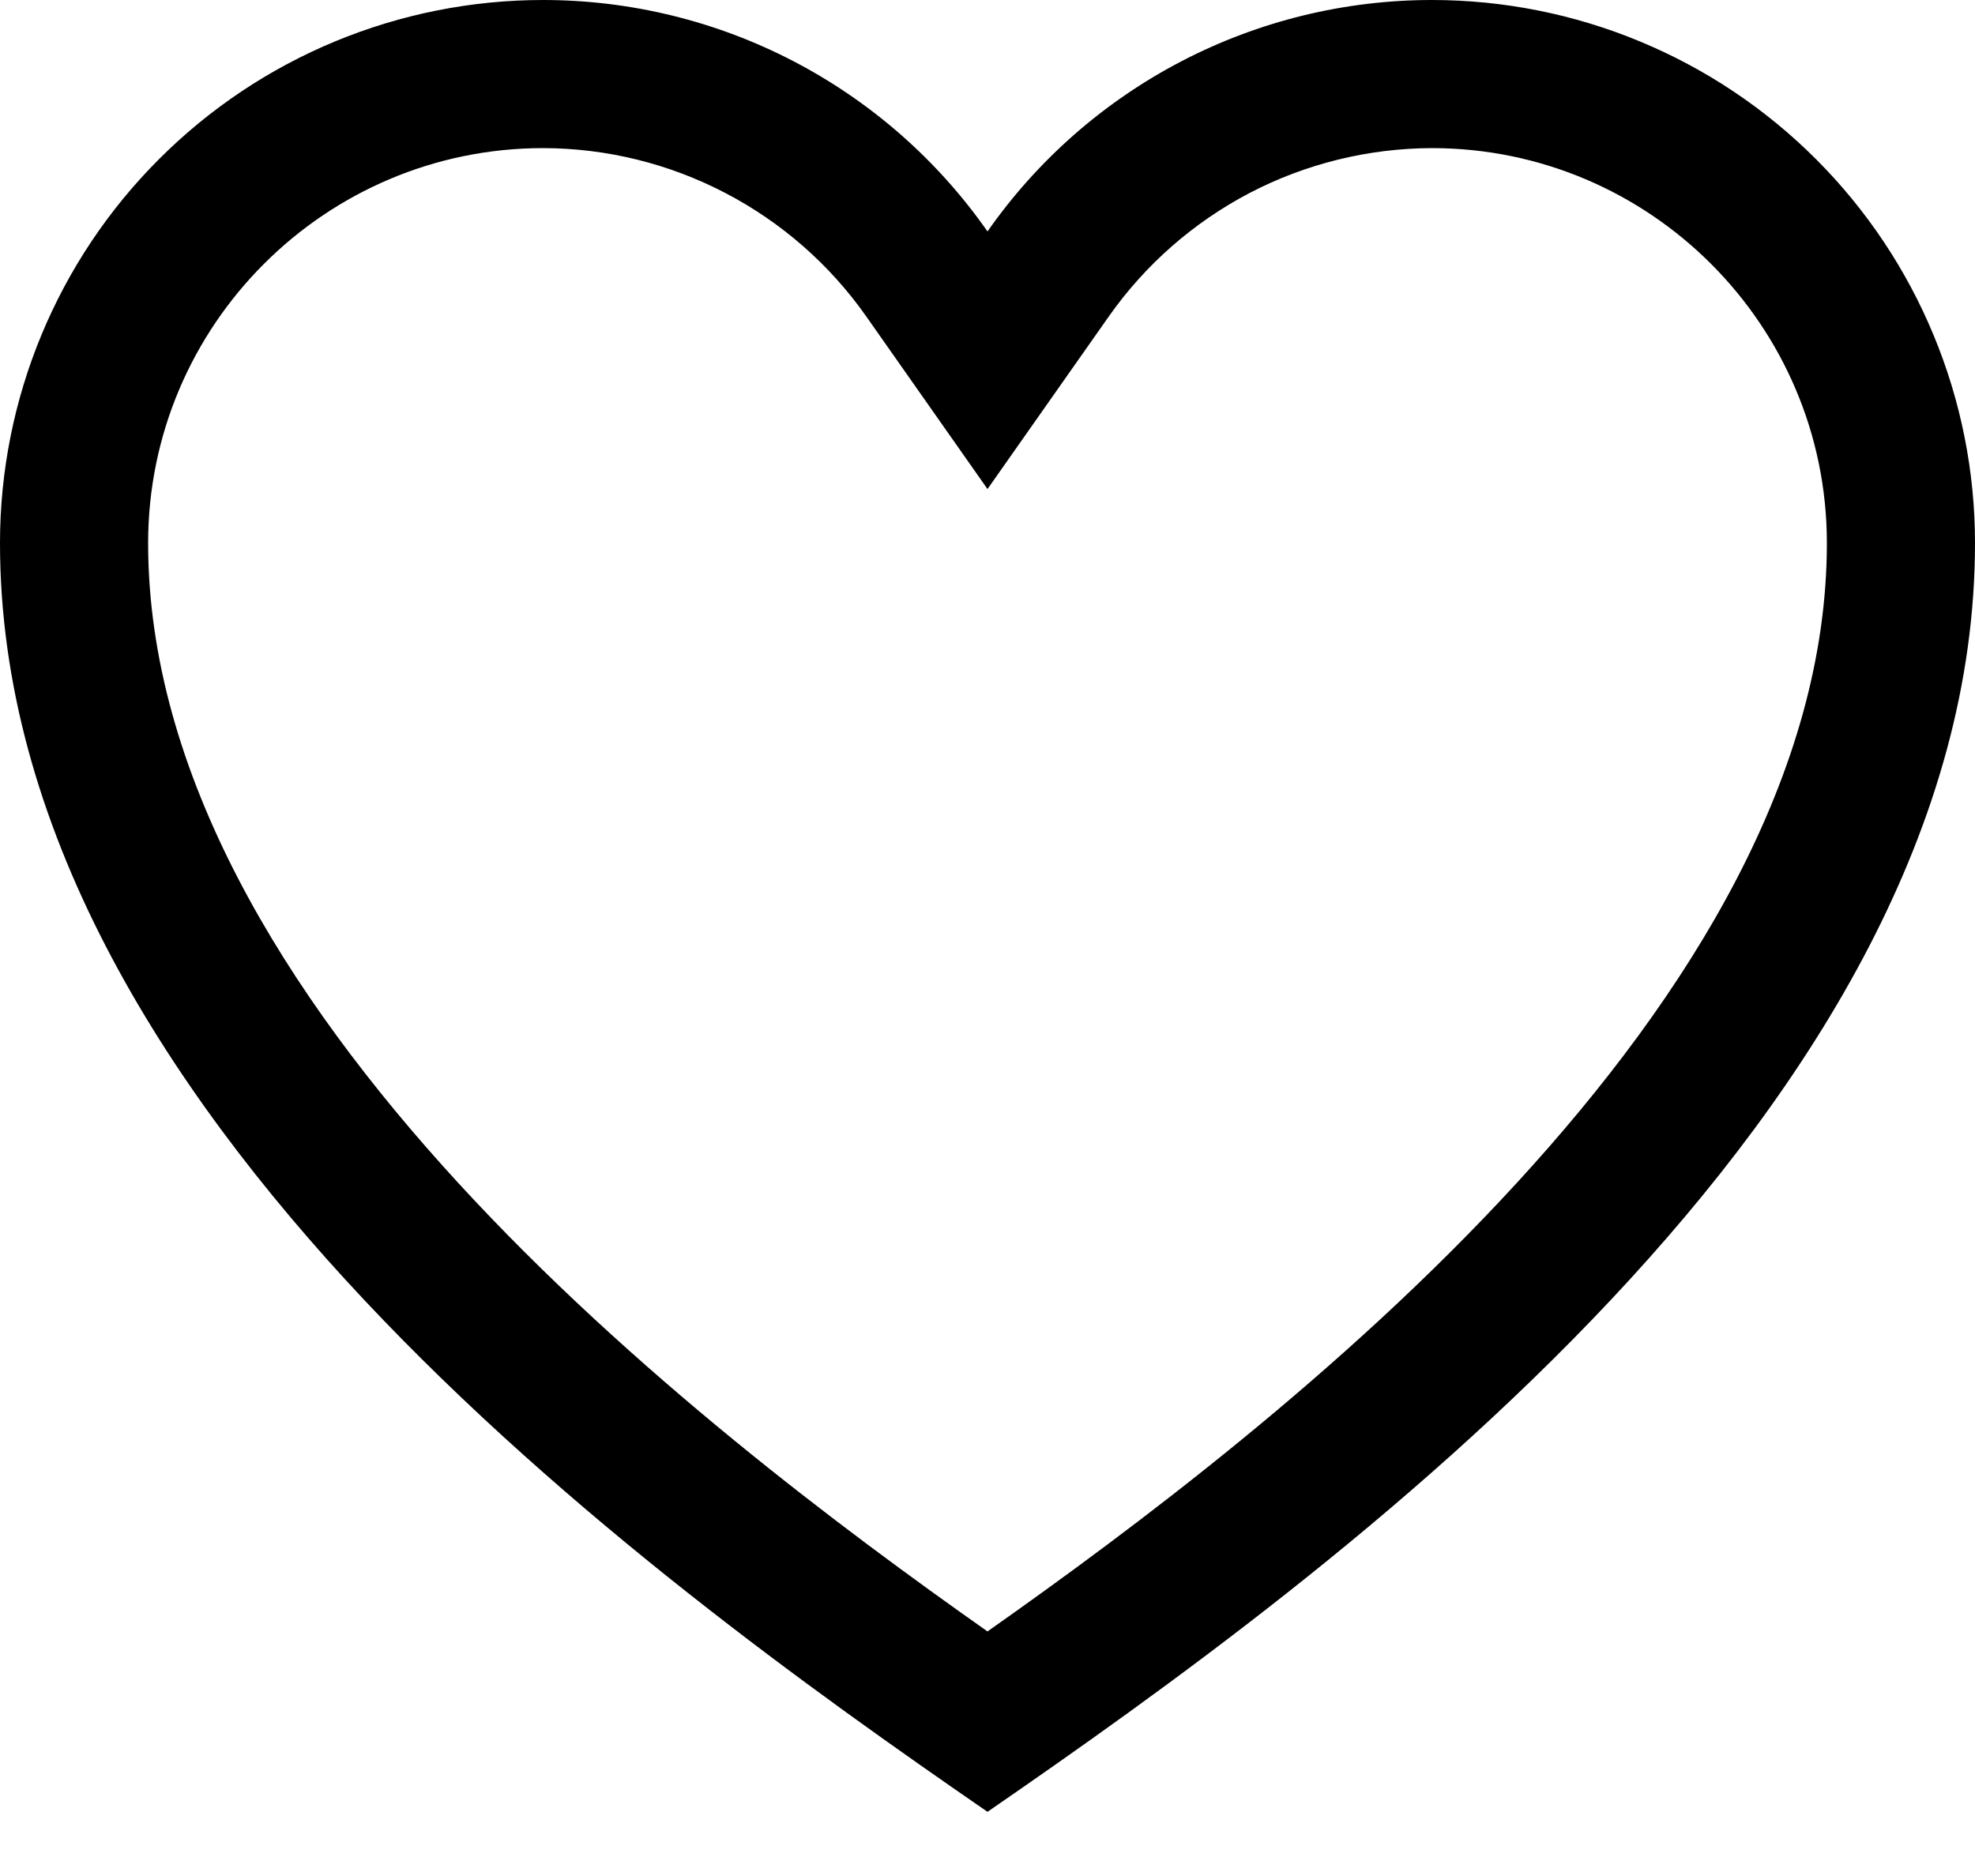 <svg width="20" height="19" viewBox="0 0 20 19" fill="none" xmlns="http://www.w3.org/2000/svg">
<path d="M14.5 1.5C16.706 1.5 18.5 3.294 18.5 5.5C18.5 10.169 12.957 14.441 10 16.523C7.043 14.441 1.5 10.169 1.5 5.5C1.5 3.294 3.294 1.5 5.5 1.5C6.142 1.501 6.775 1.657 7.344 1.954C7.914 2.251 8.404 2.68 8.773 3.206L10 4.953L11.227 3.207C11.596 2.681 12.086 2.252 12.655 1.954C13.225 1.657 13.858 1.502 14.5 1.5ZM14.5 5.85637e-08C13.617 -0 12.746 0.213 11.963 0.621C11.18 1.029 10.506 1.62 10 2.344C9.494 1.62 8.82 1.029 8.037 0.621C7.254 0.213 6.383 -0 5.5 5.85637e-08C4.041 5.85637e-08 2.642 0.579 1.611 1.611C0.579 2.642 0 4.041 0 5.5C0 11.219 6.5 15.938 10 18.35C13.5 15.938 20 11.219 20 5.5C20 4.778 19.858 4.063 19.581 3.395C19.305 2.728 18.9 2.122 18.389 1.611C17.878 1.1 17.272 0.695 16.605 0.419C15.938 0.142 15.222 5.85637e-08 14.5 5.85637e-08Z" fill="black"/>
</svg>
